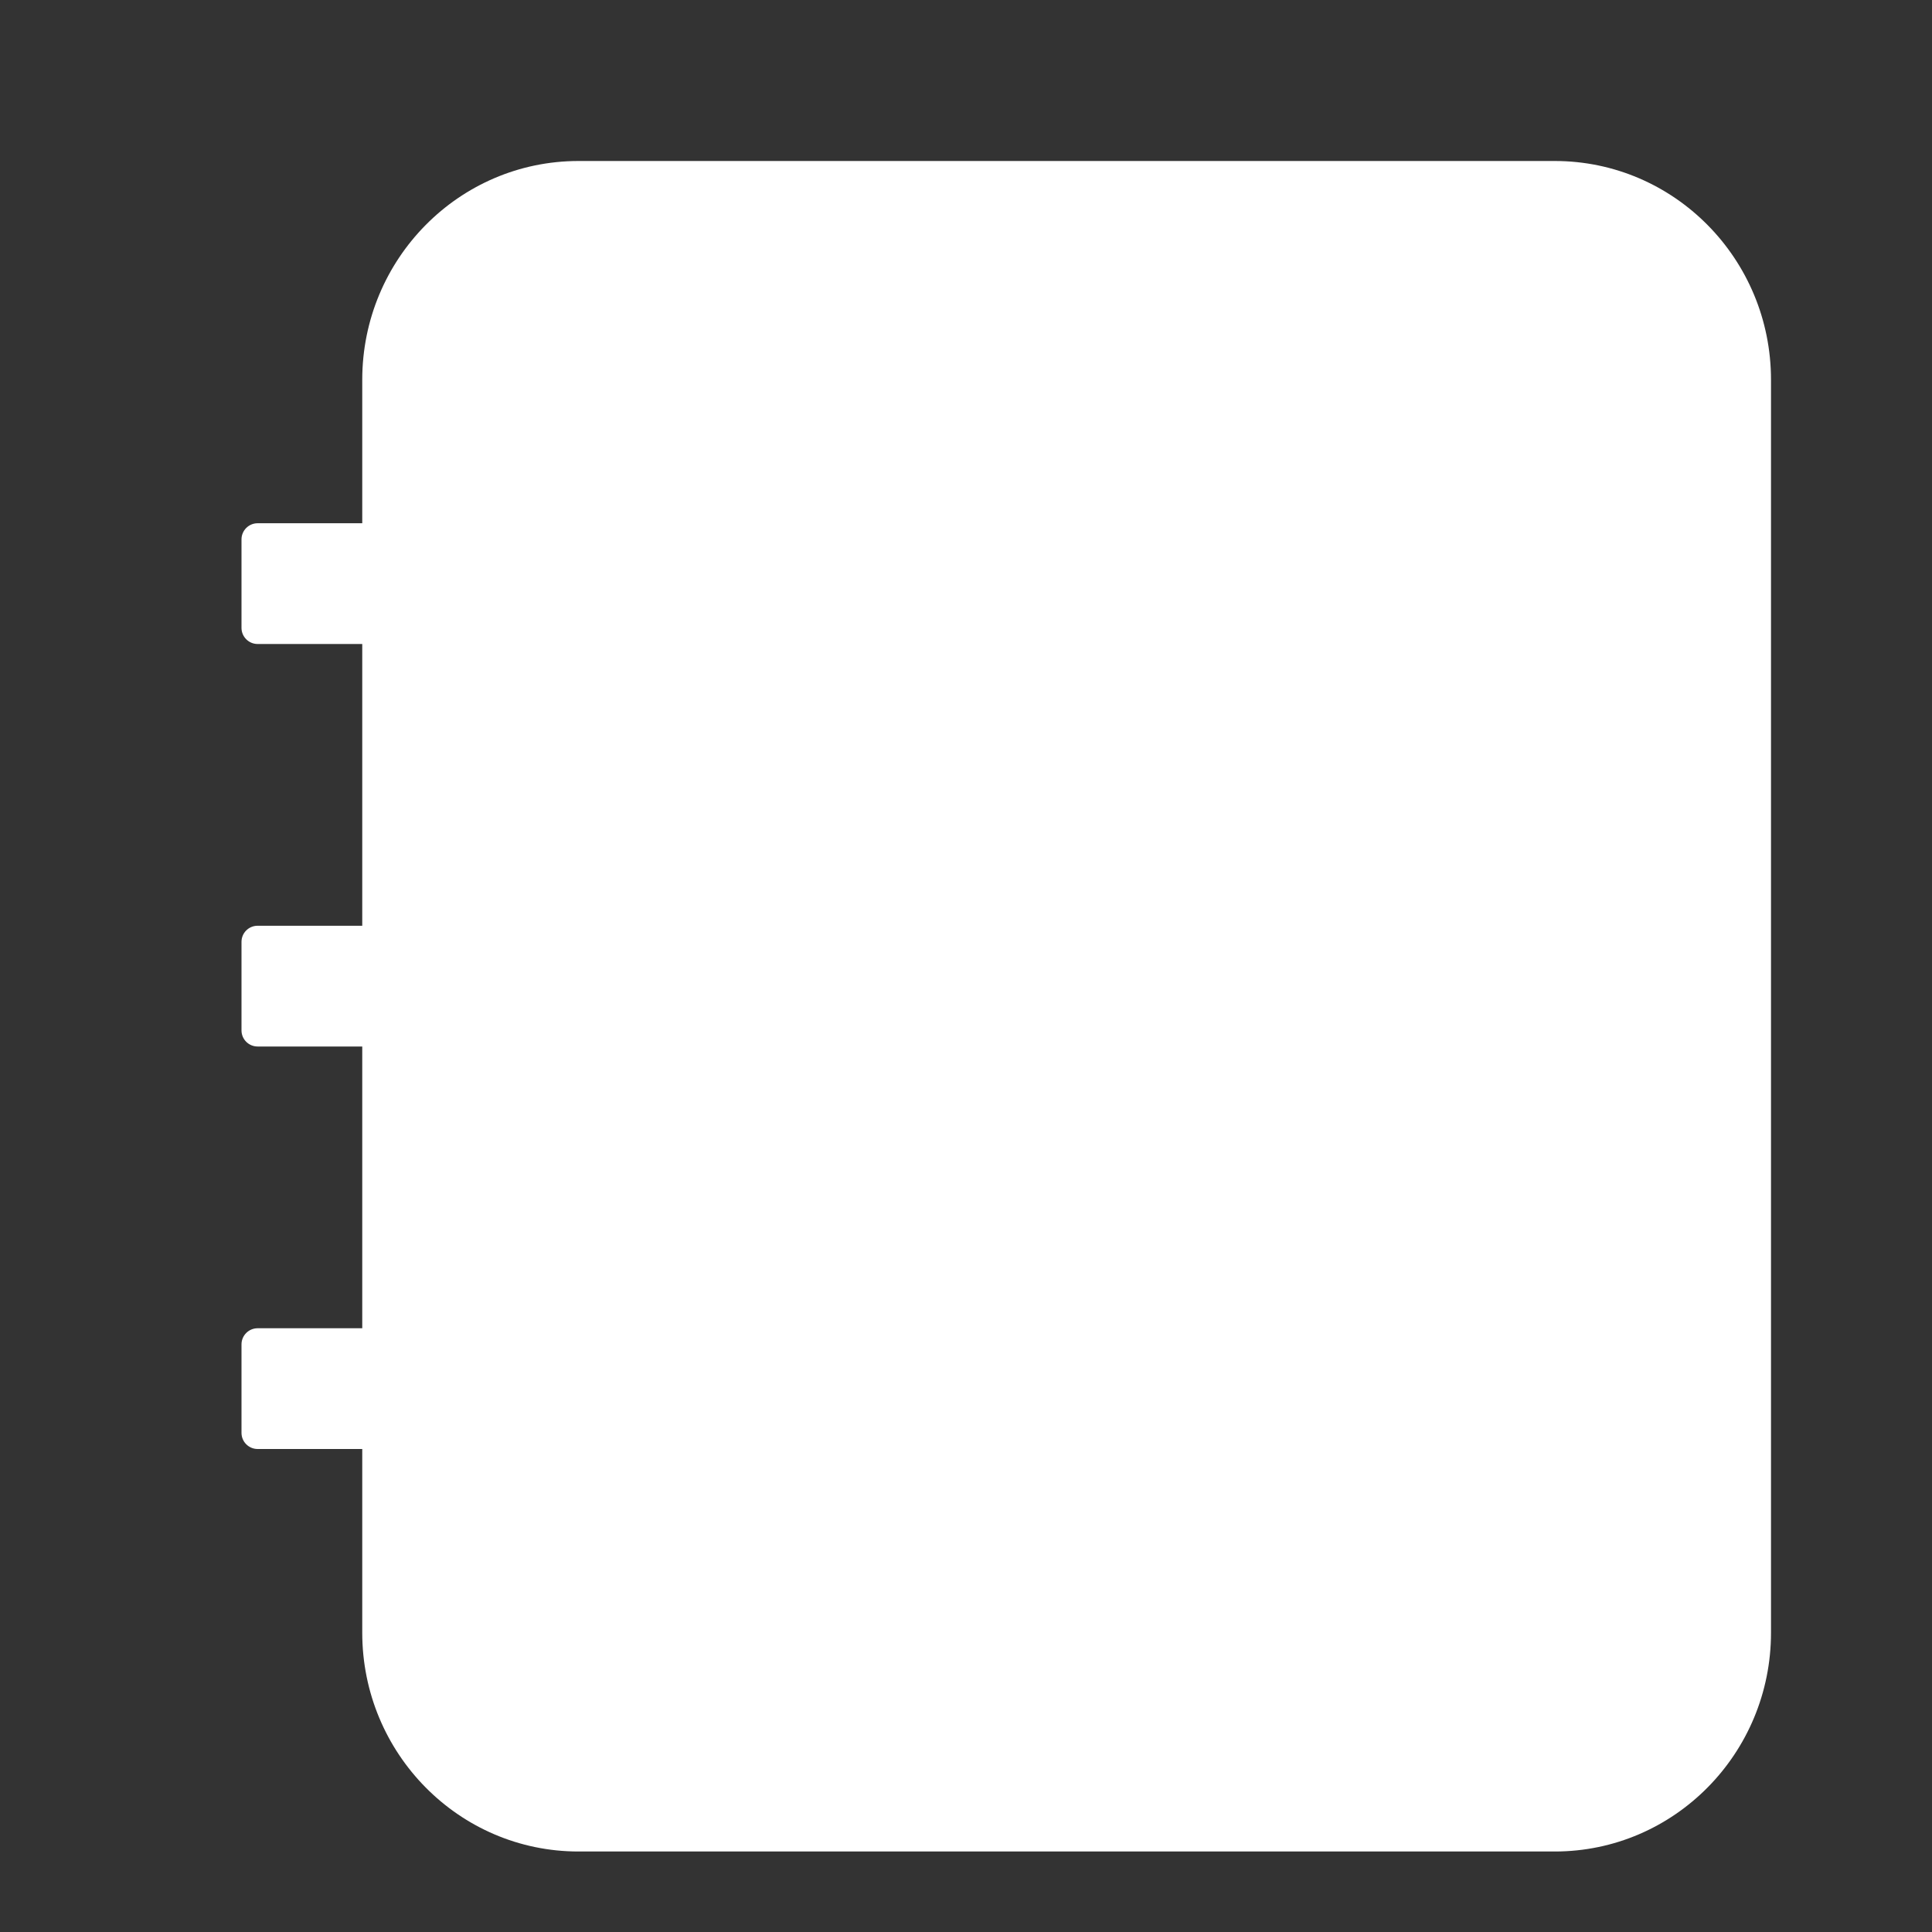 <svg width="24" height="24" viewBox="0 0 24 24" fill="none" xmlns="http://www.w3.org/2000/svg">
<rect x="0" y="0" width="24" height="24" fill="#333333" stroke="none"/>
<path d="M22 4.718V20.282C22 21.783 20.797 23 19.314 23H7.186C5.703 23 4.5 21.783 4.5 20.282V4.718C4.5 3.217 5.703 2 7.186 2H19.314C20.797 2 22 3.217 22 4.718ZM3.2 6.5H4.8C4.91 6.5 5 6.59 5 6.7V7.8C5 7.91 4.91 8 4.8 8H3.2C3.09 8 3 7.91 3 7.8V6.7C3 6.59 3.09 6.5 3.2 6.5ZM3.2 11.5H4.8C4.91 11.5 5 11.589 5 11.7V12.8C5 12.911 4.91 13 4.8 13H3.2C3.09 13 3 12.911 3 12.8V11.7C3 11.589 3.09 11.5 3.2 11.5ZM3.2 16.5H4.8C4.91 16.5 5 16.59 5 16.7V17.8C5 17.91 4.91 18 4.8 18H3.2C3.09 18 3 17.91 3 17.8V16.7C3 16.59 3.09 16.5 3.2 16.5Z" fill="white"/>
</svg>
